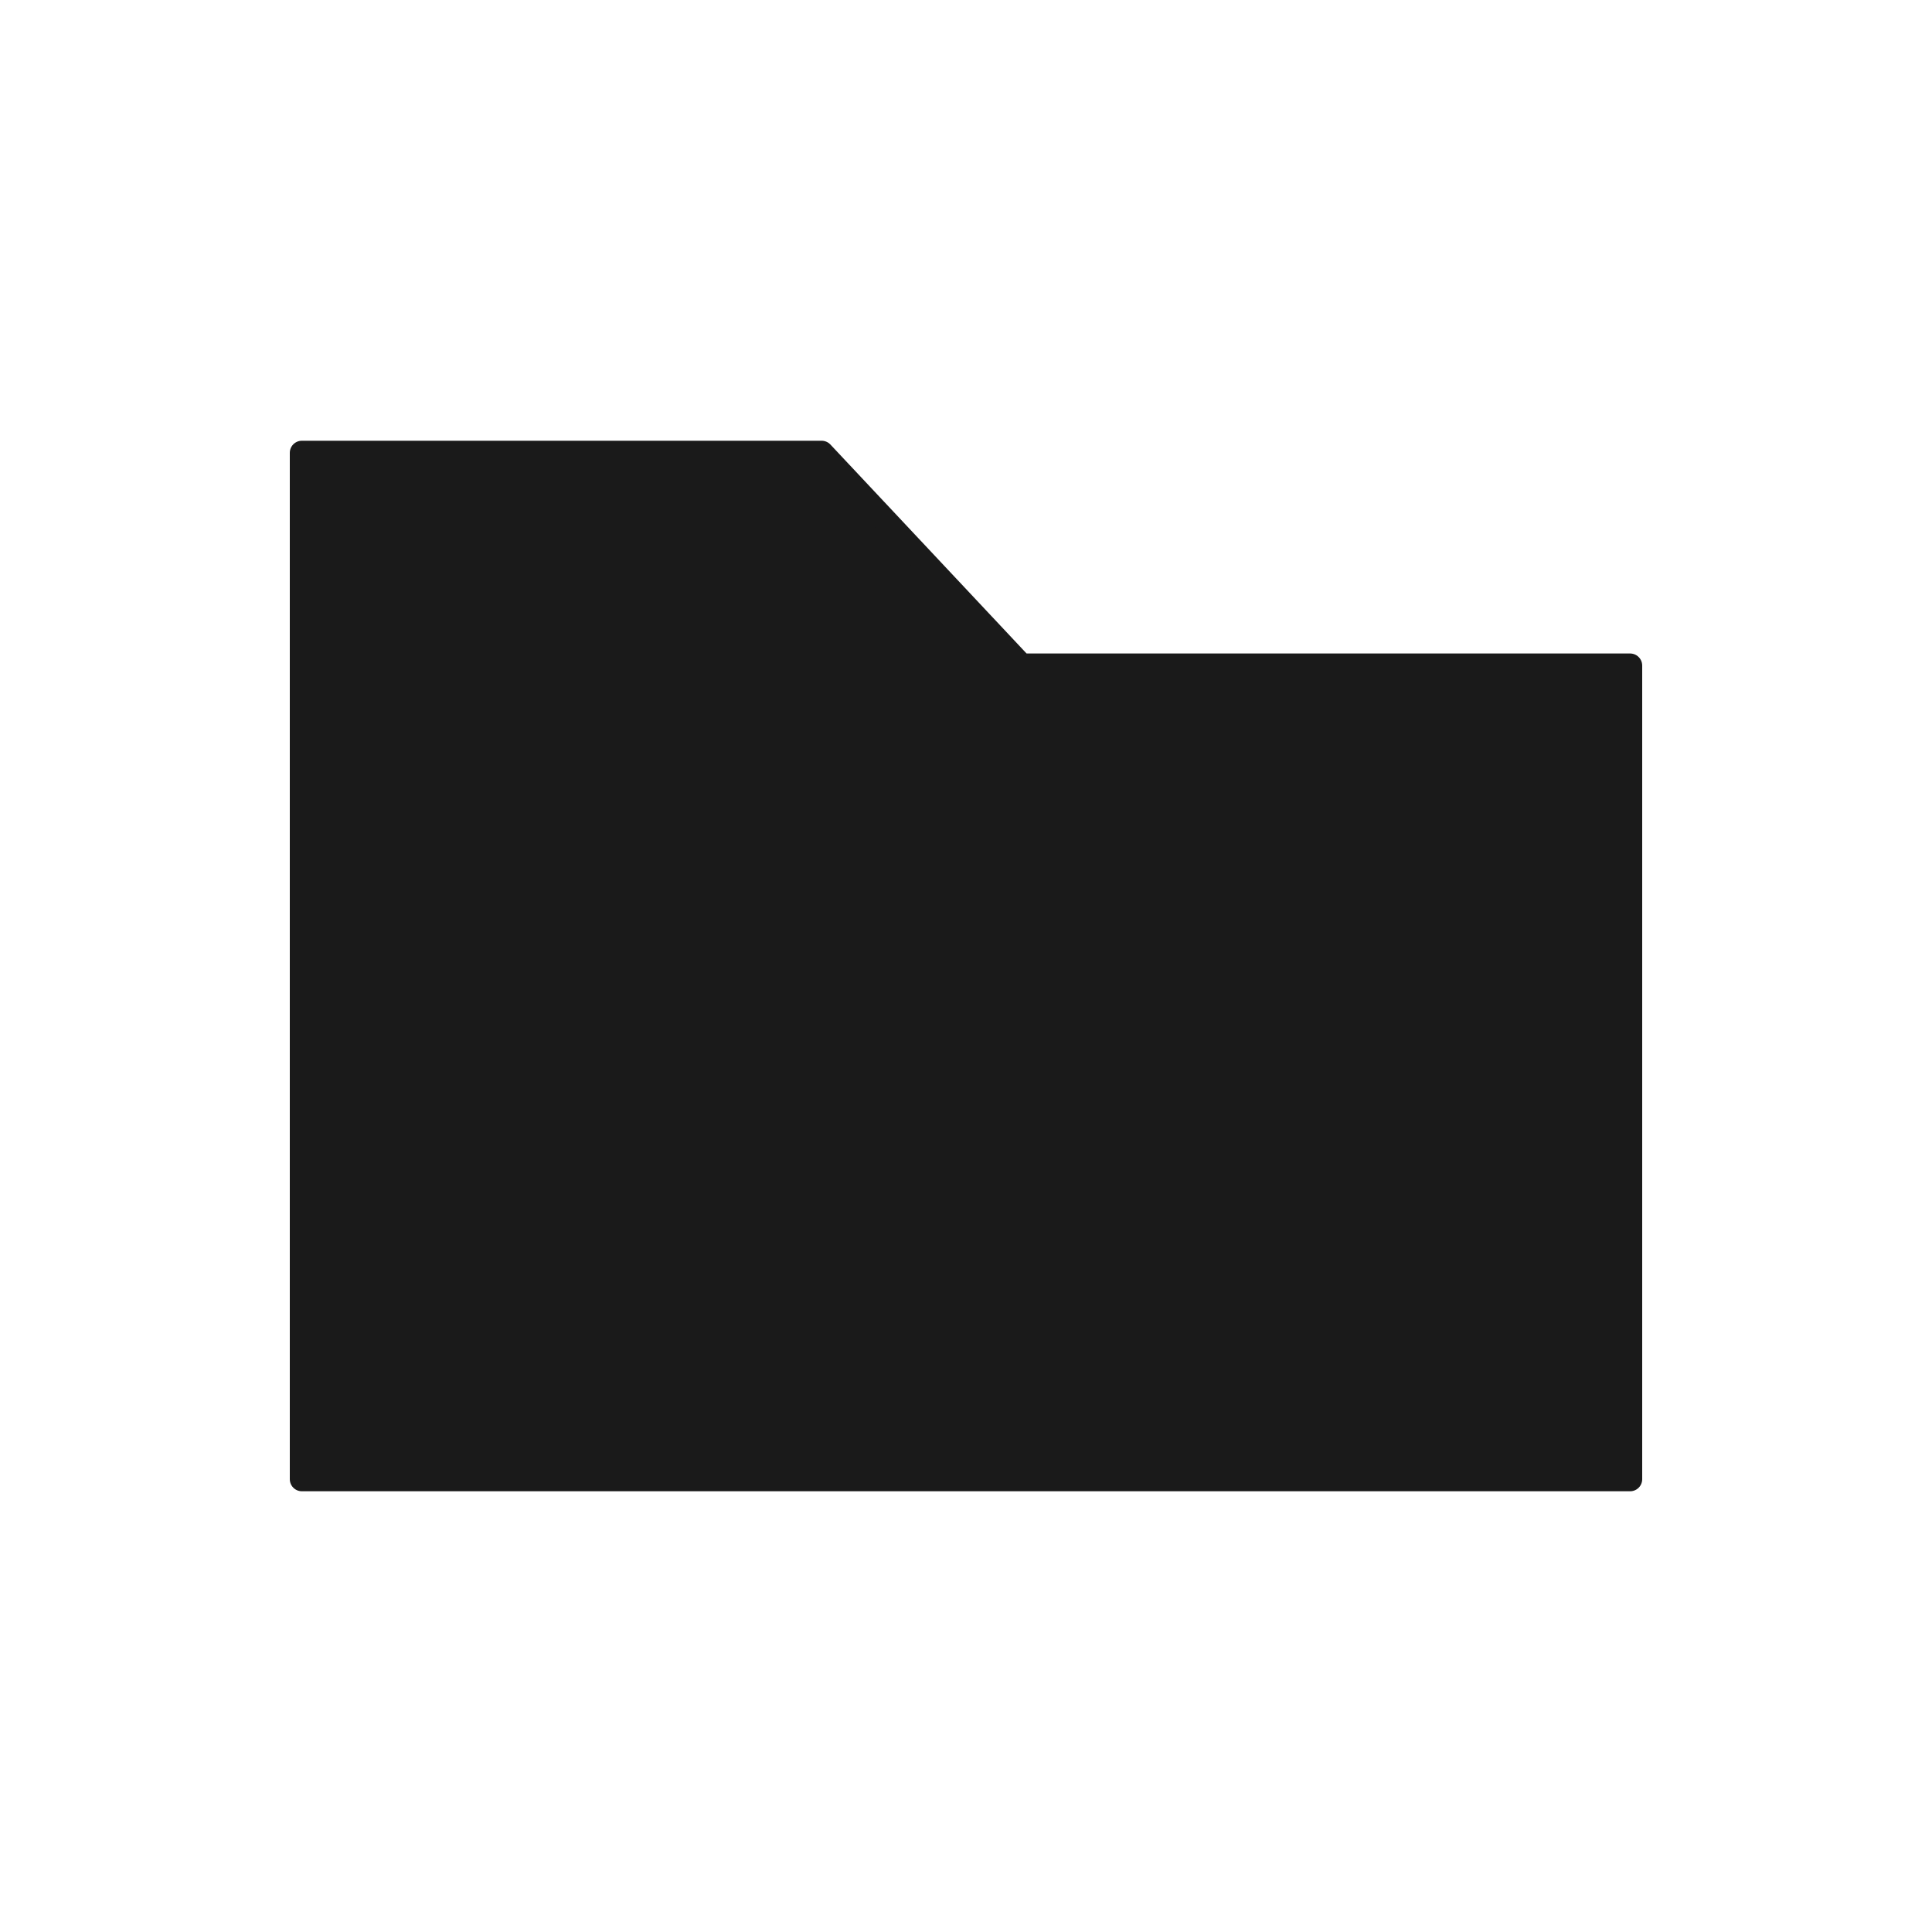 <svg xmlns="http://www.w3.org/2000/svg" viewBox="0 0 320 320"><defs><style>.a{fill:#1a1a1a;stroke:#1a1a1a;stroke-linejoin:round;stroke-width:4px;}</style></defs><title>folder-filled_1</title><polygon class="a" points="50 75 50 245 270 245 270 110.238 169.167 110.238 136.087 75 50 75"/></svg>
